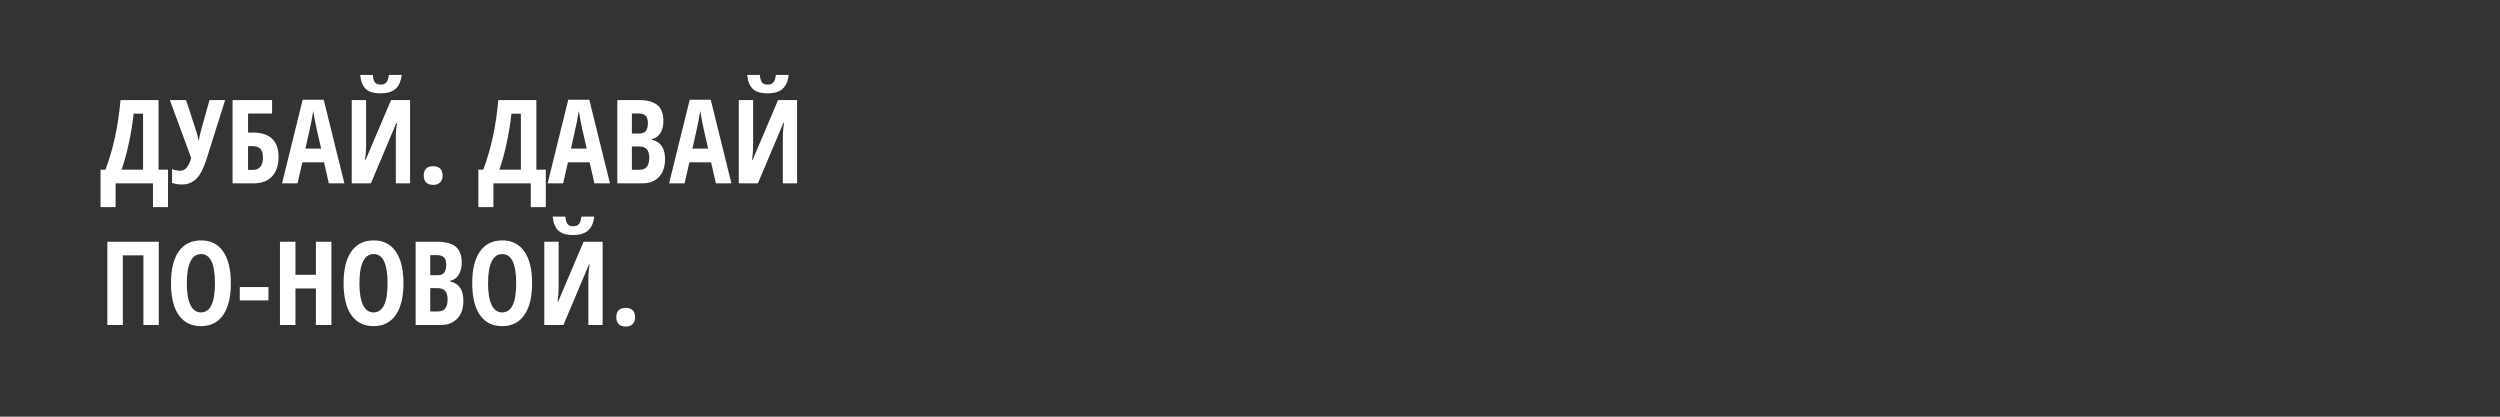 <svg width="300" height="50" viewBox="0 0 300 50" fill="none" xmlns="http://www.w3.org/2000/svg">
<rect x="0" y="0" width="300" height="50" fill="#333333" stroke="none"/>
<path d="M20.162 24.857H18.357V22H13.873V24.857H12.068V20.359H12.656C13.595 17.866 14.197 15.082 14.461 12.006H19.027V20.359H20.162V24.857ZM17.168 20.359V13.64H16.033C15.919 14.747 15.735 15.898 15.479 17.092C15.229 18.281 14.933 19.37 14.591 20.359H17.168ZM21.851 22.137C21.372 22.137 20.971 22.073 20.648 21.945V20.291C20.98 20.423 21.324 20.489 21.68 20.489C22.227 20.489 22.648 19.981 22.944 18.965L20.381 12.006H22.329L23.601 15.909C23.705 16.269 23.771 16.577 23.799 16.832H23.854L23.949 16.367L24.052 15.909L25.139 12.006H27.019L24.79 19.074C24.435 20.191 24.027 20.981 23.566 21.446C23.111 21.907 22.539 22.137 21.851 22.137ZM33.424 18.821C33.424 19.833 33.164 20.617 32.645 21.173C32.13 21.724 31.391 22 30.43 22H27.907V12.006H32.651V13.626H29.767V15.909H30.355C31.366 15.909 32.13 16.153 32.645 16.641C33.164 17.128 33.424 17.855 33.424 18.821ZM29.767 20.387H30.341C31.148 20.387 31.551 19.888 31.551 18.89C31.551 18.411 31.448 18.067 31.243 17.857C31.043 17.643 30.701 17.536 30.218 17.536H29.767V20.387ZM39.46 22L38.886 19.477H36.281L35.707 22H33.848L36.322 11.965H38.845L41.326 22H39.46ZM38.537 17.83L38.004 15.506C37.972 15.365 37.899 15.011 37.785 14.446C37.676 13.877 37.61 13.496 37.587 13.305C37.528 13.697 37.453 14.13 37.361 14.604C37.27 15.073 37.033 16.148 36.65 17.83H38.537ZM42.208 12.006H43.931V17.495C43.931 18.065 43.887 18.628 43.801 19.184H43.876L46.925 12.006H49.208V22H47.499V16.524C47.499 15.85 47.551 15.258 47.656 14.747H47.567L44.505 22H42.208V12.006ZM48.203 8.991C48.112 9.757 47.861 10.317 47.451 10.673C47.046 11.028 46.446 11.206 45.653 11.206C44.879 11.206 44.297 11.033 43.91 10.687C43.523 10.336 43.293 9.771 43.22 8.991H44.73C44.781 9.447 44.876 9.755 45.018 9.914C45.163 10.074 45.389 10.153 45.694 10.153C45.995 10.153 46.218 10.062 46.364 9.88C46.515 9.698 46.615 9.401 46.665 8.991H48.203ZM50.849 21.064C50.849 20.708 50.942 20.432 51.129 20.236C51.32 20.04 51.603 19.942 51.977 19.942C52.35 19.942 52.633 20.04 52.824 20.236C53.016 20.428 53.111 20.703 53.111 21.064C53.111 21.419 53.011 21.695 52.81 21.891C52.615 22.087 52.337 22.185 51.977 22.185C51.607 22.185 51.327 22.087 51.136 21.891C50.944 21.69 50.849 21.414 50.849 21.064ZM65.498 24.857H63.693V22H59.209V24.857H57.404V20.359H57.992C58.931 17.866 59.533 15.082 59.797 12.006H64.363V20.359H65.498V24.857ZM62.504 20.359V13.64H61.369C61.255 14.747 61.071 15.898 60.815 17.092C60.565 18.281 60.269 19.37 59.927 20.359H62.504ZM71.329 22L70.755 19.477H68.15L67.576 22H65.717L68.191 11.965H70.714L73.195 22H71.329ZM70.406 17.83L69.873 15.506C69.841 15.365 69.768 15.011 69.654 14.446C69.545 13.877 69.479 13.496 69.456 13.305C69.397 13.697 69.322 14.13 69.231 14.604C69.139 15.073 68.902 16.148 68.519 17.83H70.406ZM74.077 12.006H76.627C77.666 12.006 78.422 12.209 78.897 12.614C79.37 13.015 79.607 13.656 79.607 14.535C79.607 15.114 79.482 15.599 79.231 15.991C78.981 16.379 78.639 16.613 78.206 16.695V16.764C78.771 16.905 79.179 17.169 79.43 17.557C79.68 17.944 79.806 18.459 79.806 19.102C79.806 20.009 79.562 20.719 79.074 21.234C78.591 21.745 77.928 22 77.085 22H74.077V12.006ZM75.827 16.025H76.682C77.074 16.025 77.349 15.921 77.509 15.711C77.668 15.501 77.748 15.189 77.748 14.774C77.748 14.36 77.657 14.063 77.475 13.886C77.292 13.704 77.005 13.612 76.613 13.612H75.827V16.025ZM75.827 17.577V20.373H76.764C77.151 20.373 77.438 20.255 77.625 20.018C77.816 19.781 77.912 19.414 77.912 18.917C77.912 18.024 77.52 17.577 76.736 17.577H75.827ZM85.903 22L85.329 19.477H82.725L82.15 22H80.291L82.766 11.965H85.288L87.769 22H85.903ZM84.981 17.83L84.447 15.506C84.415 15.365 84.342 15.011 84.228 14.446C84.119 13.877 84.053 13.496 84.03 13.305C83.971 13.697 83.896 14.13 83.805 14.604C83.713 15.073 83.477 16.148 83.094 17.83H84.981ZM88.651 12.006H90.374V17.495C90.374 18.065 90.331 18.628 90.244 19.184H90.319L93.368 12.006H95.651V22H93.942V16.524C93.942 15.85 93.995 15.258 94.1 14.747H94.011L90.948 22H88.651V12.006ZM94.647 8.991C94.555 9.757 94.305 10.317 93.894 10.673C93.489 11.028 92.89 11.206 92.097 11.206C91.322 11.206 90.741 11.033 90.353 10.687C89.966 10.336 89.736 9.771 89.663 8.991H91.174C91.224 9.447 91.32 9.755 91.461 9.914C91.607 10.074 91.832 10.153 92.138 10.153C92.439 10.153 92.662 10.062 92.808 9.88C92.958 9.698 93.058 9.401 93.108 8.991H94.647ZM19.055 39H17.209V30.64H14.741V39H12.882V29.006H19.055V39ZM27.702 33.989C27.702 35.644 27.392 36.915 26.773 37.804C26.153 38.692 25.266 39.137 24.113 39.137C22.956 39.137 22.067 38.695 21.447 37.81C20.828 36.922 20.518 35.644 20.518 33.976C20.518 32.321 20.828 31.054 21.447 30.175C22.067 29.291 22.96 28.849 24.127 28.849C25.28 28.849 26.164 29.293 26.779 30.182C27.395 31.066 27.702 32.335 27.702 33.989ZM22.418 33.989C22.418 35.129 22.561 35.997 22.849 36.594C23.136 37.191 23.557 37.489 24.113 37.489C25.234 37.489 25.795 36.323 25.795 33.989C25.795 31.656 25.239 30.489 24.127 30.489C23.562 30.489 23.136 30.788 22.849 31.385C22.561 31.977 22.418 32.845 22.418 33.989ZM28.775 36.047V34.447H32.214V36.047H28.775ZM39.768 39H37.908V34.618H35.454V39H33.595V29.006H35.454V32.977H37.908V29.006H39.768V39ZM48.415 33.989C48.415 35.644 48.105 36.915 47.485 37.804C46.866 38.692 45.979 39.137 44.826 39.137C43.669 39.137 42.78 38.695 42.16 37.81C41.54 36.922 41.23 35.644 41.23 33.976C41.23 32.321 41.54 31.054 42.16 30.175C42.78 29.291 43.673 28.849 44.84 28.849C45.993 28.849 46.877 29.293 47.492 30.182C48.107 31.066 48.415 32.335 48.415 33.989ZM43.131 33.989C43.131 35.129 43.274 35.997 43.562 36.594C43.849 37.191 44.27 37.489 44.826 37.489C45.947 37.489 46.508 36.323 46.508 33.989C46.508 31.656 45.952 30.489 44.84 30.489C44.275 30.489 43.849 30.788 43.562 31.385C43.274 31.977 43.131 32.845 43.131 33.989ZM49.878 29.006H52.428C53.467 29.006 54.223 29.209 54.697 29.614C55.171 30.015 55.408 30.656 55.408 31.535C55.408 32.114 55.283 32.599 55.032 32.991C54.782 33.379 54.44 33.613 54.007 33.695V33.764C54.572 33.905 54.98 34.169 55.23 34.557C55.481 34.944 55.606 35.459 55.606 36.102C55.606 37.008 55.363 37.719 54.875 38.234C54.392 38.745 53.729 39 52.886 39H49.878V29.006ZM51.628 33.025H52.482C52.874 33.025 53.15 32.921 53.31 32.711C53.469 32.501 53.549 32.189 53.549 31.774C53.549 31.36 53.458 31.064 53.275 30.886C53.093 30.703 52.806 30.612 52.414 30.612H51.628V33.025ZM51.628 34.577V37.373H52.565C52.952 37.373 53.239 37.255 53.426 37.018C53.617 36.781 53.713 36.414 53.713 35.917C53.713 35.024 53.321 34.577 52.537 34.577H51.628ZM63.851 33.989C63.851 35.644 63.541 36.915 62.921 37.804C62.301 38.692 61.415 39.137 60.262 39.137C59.104 39.137 58.215 38.695 57.596 37.81C56.976 36.922 56.666 35.644 56.666 33.976C56.666 32.321 56.976 31.054 57.596 30.175C58.215 29.291 59.109 28.849 60.275 28.849C61.428 28.849 62.312 29.293 62.928 30.182C63.543 31.066 63.851 32.335 63.851 33.989ZM58.566 33.989C58.566 35.129 58.71 35.997 58.997 36.594C59.284 37.191 59.706 37.489 60.262 37.489C61.383 37.489 61.943 36.323 61.943 33.989C61.943 31.656 61.387 30.489 60.275 30.489C59.71 30.489 59.284 30.788 58.997 31.385C58.71 31.977 58.566 32.845 58.566 33.989ZM65.314 29.006H67.036V34.495C67.036 35.065 66.993 35.628 66.906 36.184H66.981L70.03 29.006H72.314V39H70.605V33.524C70.605 32.85 70.657 32.258 70.762 31.747H70.673L67.61 39H65.314V29.006ZM71.309 25.991C71.217 26.757 70.967 27.317 70.557 27.673C70.151 28.028 69.552 28.206 68.759 28.206C67.984 28.206 67.403 28.033 67.016 27.686C66.628 27.336 66.398 26.77 66.325 25.991H67.836C67.886 26.447 67.982 26.755 68.123 26.914C68.269 27.074 68.495 27.153 68.8 27.153C69.101 27.153 69.324 27.062 69.47 26.88C69.62 26.698 69.72 26.401 69.77 25.991H71.309ZM73.954 38.063C73.954 37.708 74.047 37.432 74.234 37.236C74.426 37.04 74.708 36.942 75.082 36.942C75.456 36.942 75.738 37.04 75.93 37.236C76.121 37.428 76.217 37.703 76.217 38.063C76.217 38.419 76.117 38.695 75.916 38.891C75.72 39.087 75.442 39.185 75.082 39.185C74.713 39.185 74.433 39.087 74.241 38.891C74.05 38.69 73.954 38.414 73.954 38.063Z" fill="white"/>
</svg>

